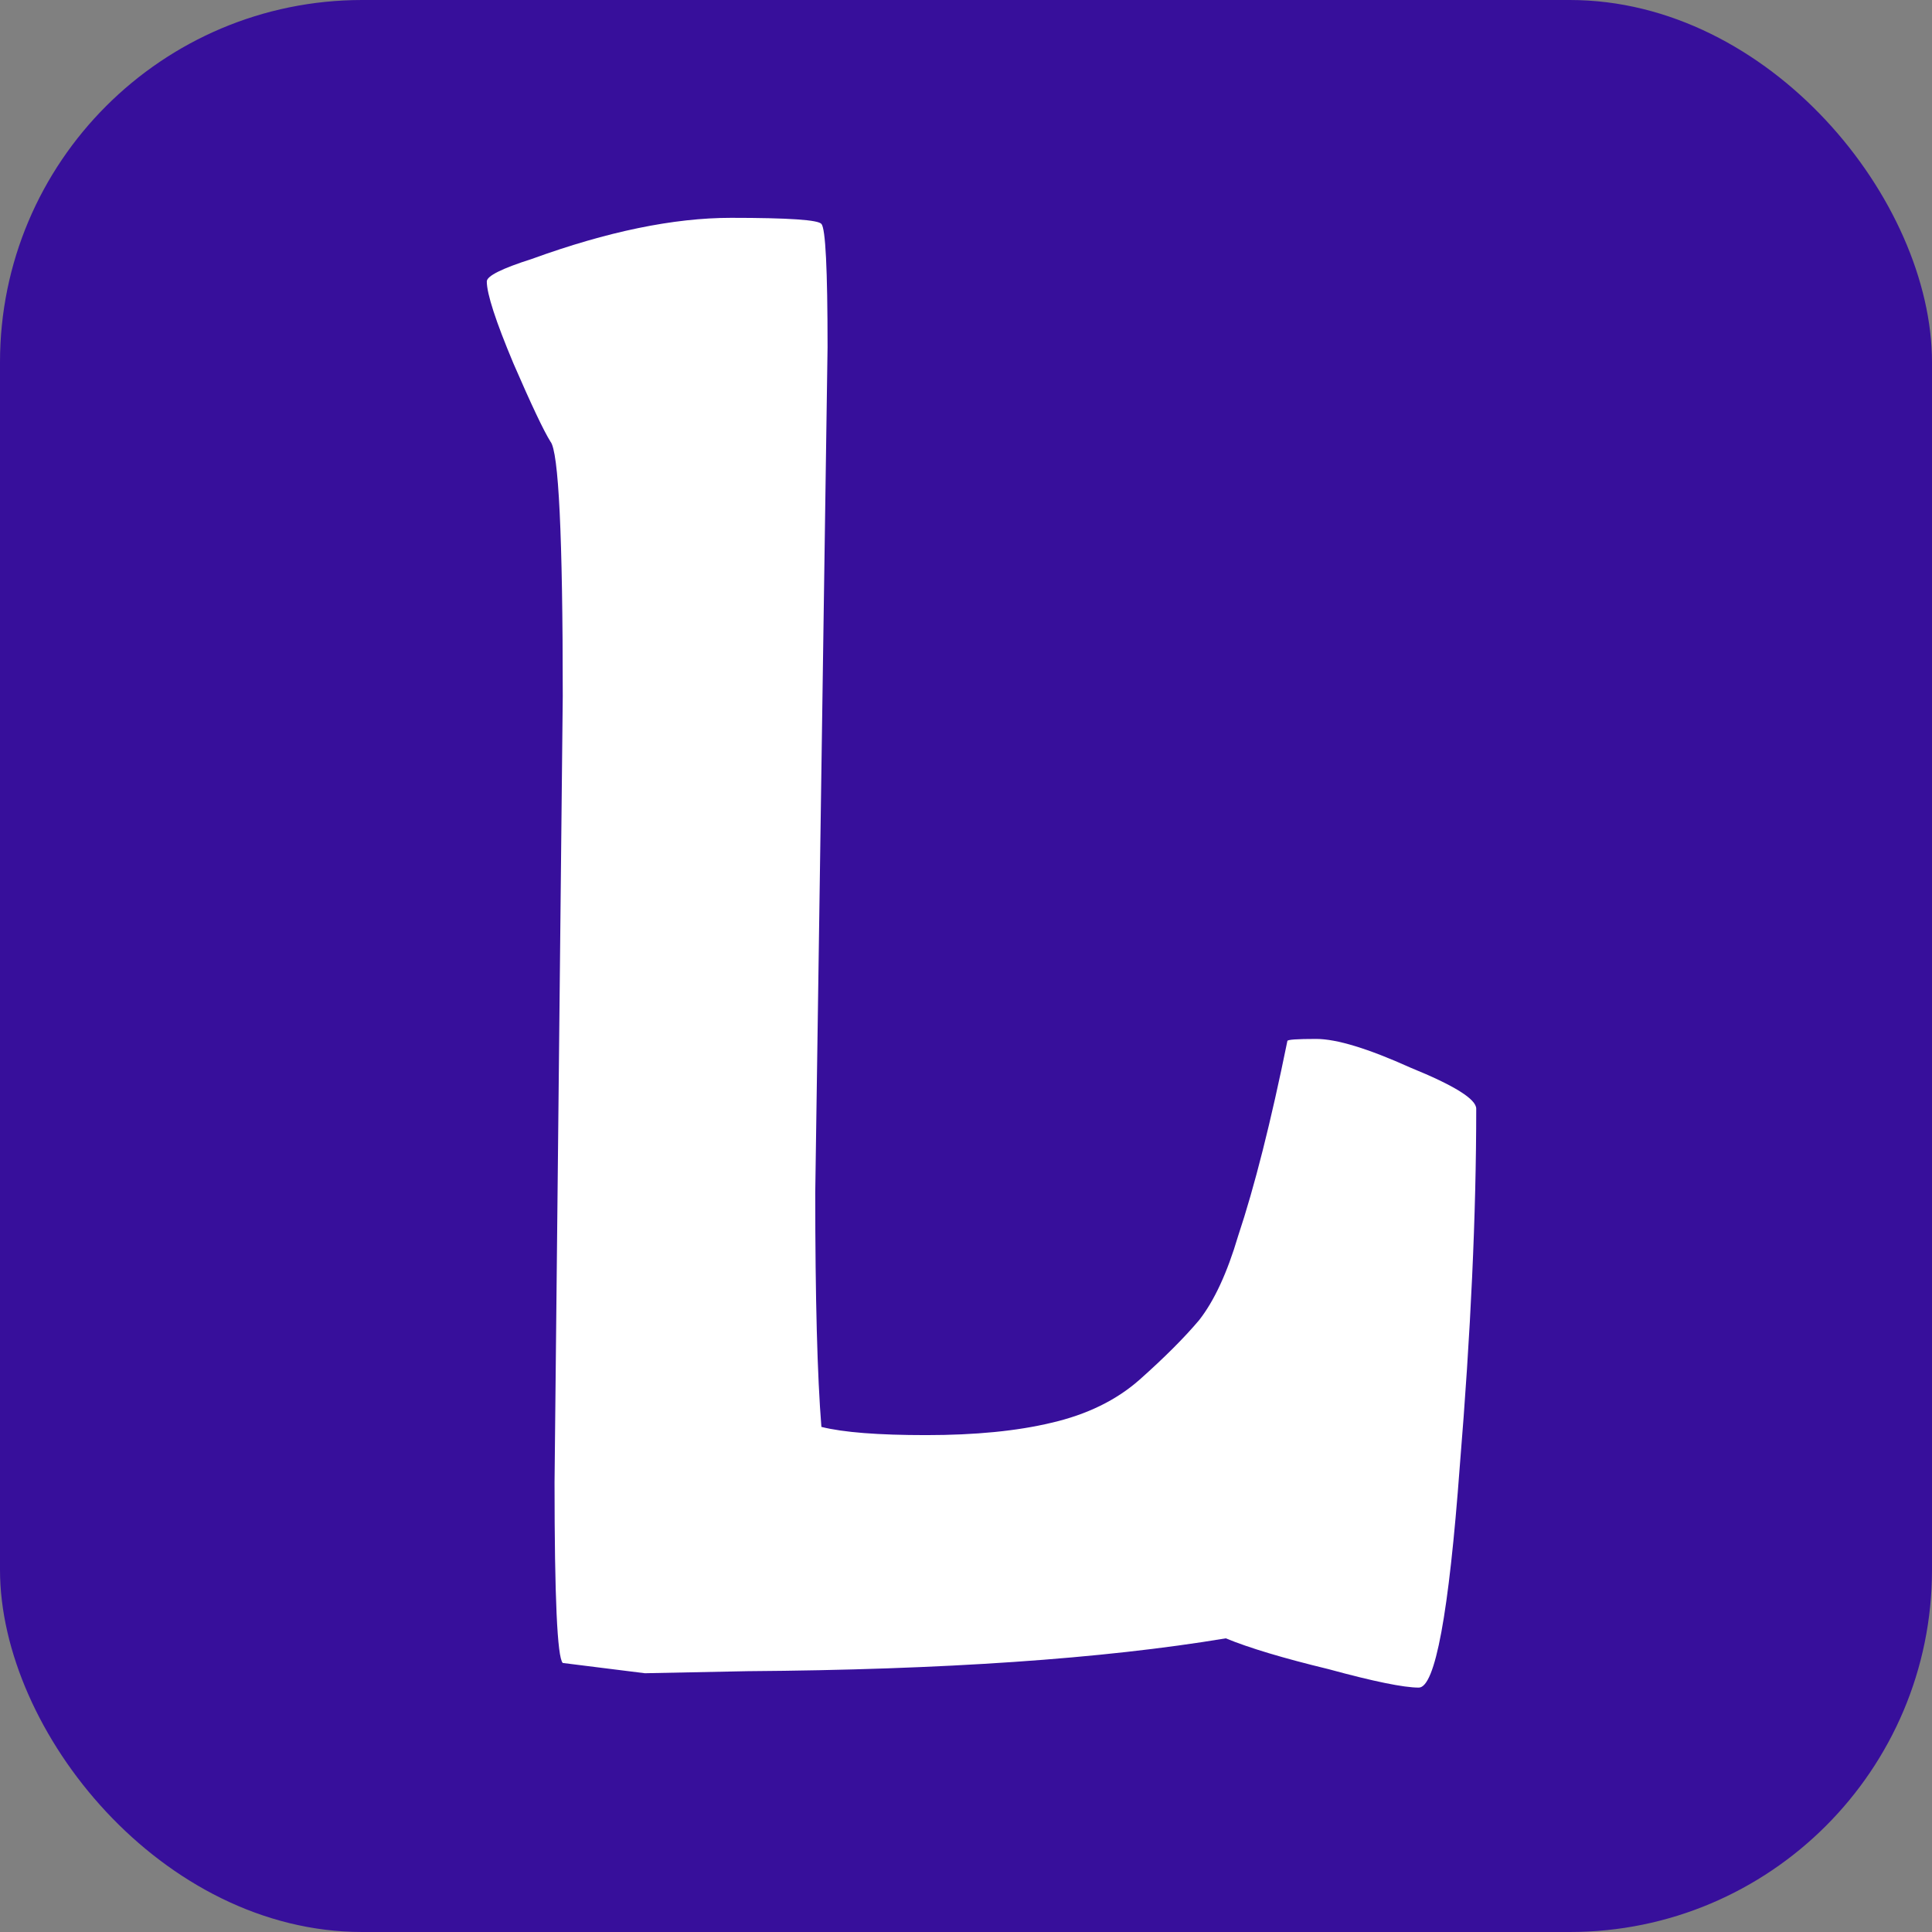 <svg width="32" height="32" viewBox="0 0 32 32" fill="none" xmlns="http://www.w3.org/2000/svg">
<rect x="0" y="0" width="32" height="32" fill="#808080" stroke="none"/>
<rect width="32" height="32" rx="6" fill="#370F9B"/>
<path d="M13.707 5.75L13.503 19.758C13.503 21.503 13.537 22.795 13.605 23.634C13.968 23.725 14.546 23.77 15.339 23.77C16.155 23.77 16.846 23.702 17.413 23.566C18.003 23.43 18.49 23.192 18.875 22.852C19.283 22.489 19.612 22.161 19.861 21.866C20.11 21.549 20.326 21.084 20.507 20.472C20.779 19.656 21.051 18.579 21.323 17.242C21.323 17.219 21.482 17.208 21.799 17.208C22.139 17.208 22.66 17.367 23.363 17.684C24.088 17.979 24.451 18.205 24.451 18.364C24.451 20.109 24.36 22.081 24.179 24.28C23.998 26.728 23.771 27.952 23.499 27.952C23.25 27.952 22.751 27.85 22.003 27.646C21.255 27.465 20.689 27.295 20.303 27.136C18.263 27.476 15.623 27.657 12.381 27.68L10.681 27.714L9.321 27.544C9.23 27.453 9.185 26.456 9.185 24.552L9.321 11.53C9.321 8.878 9.253 7.473 9.117 7.314C9.004 7.133 8.8 6.702 8.505 6.022C8.21 5.319 8.063 4.866 8.063 4.662C8.063 4.571 8.312 4.447 8.811 4.288C10.058 3.835 11.157 3.608 12.109 3.608C13.061 3.608 13.56 3.642 13.605 3.71C13.673 3.778 13.707 4.458 13.707 5.75Z" fill="white"/>
</svg>
